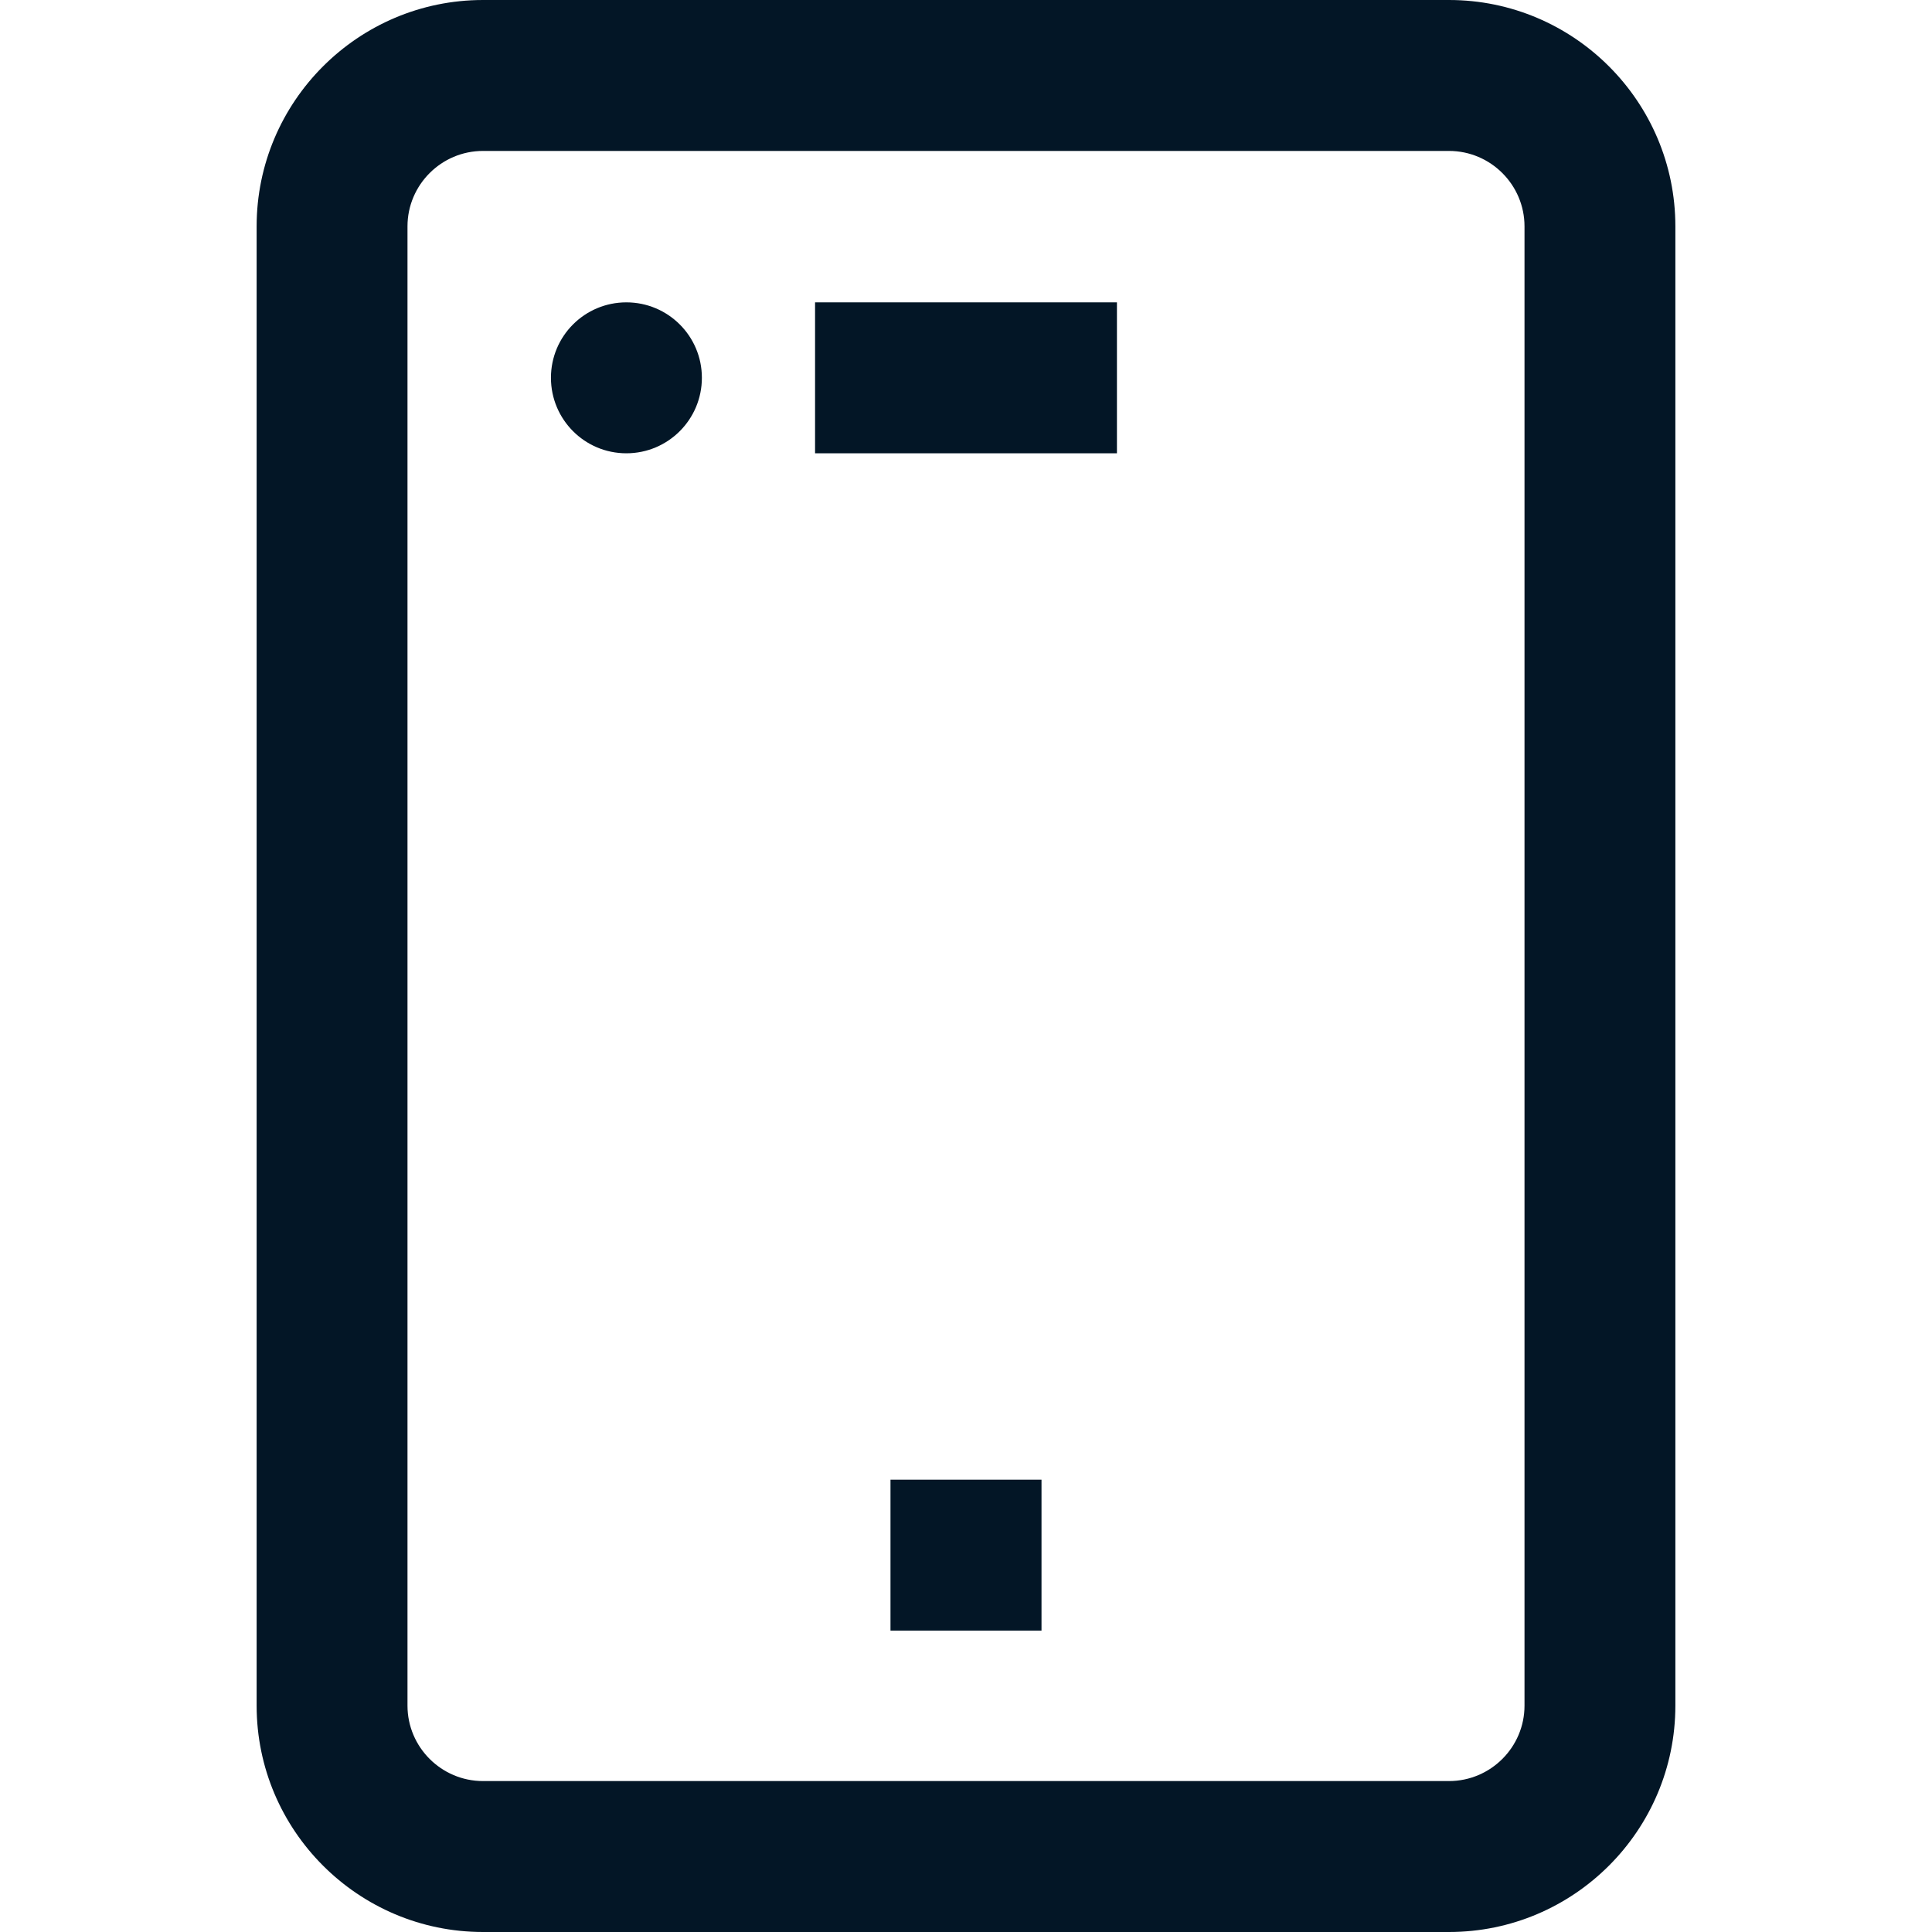 <svg width="24" height="24" viewBox="0 0 24 24" fill="none" xmlns="http://www.w3.org/2000/svg">
<path d="M18 0H6C4.449 0 3.188 1.262 3.188 2.812V21.188C3.188 22.738 4.449 24 6 24H18C19.551 24 20.812 22.738 20.812 21.188V2.812C20.812 1.262 19.551 0 18 0ZM18.938 21.188C18.938 21.704 18.517 22.125 18 22.125H6C5.483 22.125 5.062 21.704 5.062 21.188V2.812C5.062 2.296 5.483 1.875 6 1.875H18C18.517 1.875 18.938 2.296 18.938 2.812V21.188Z" fill="#031626"/>
<path d="M13.875 3.756H10.125V5.631H13.875V3.756Z" fill="#031626"/>
<path d="M7.781 5.631C8.299 5.631 8.719 5.211 8.719 4.693C8.719 4.175 8.299 3.756 7.781 3.756C7.263 3.756 6.844 4.175 6.844 4.693C6.844 5.211 7.263 5.631 7.781 5.631Z" fill="#031626"/>
<path d="M12.938 18.381H11.062V20.256H12.938V18.381Z" fill="#031626"/>
</svg>
